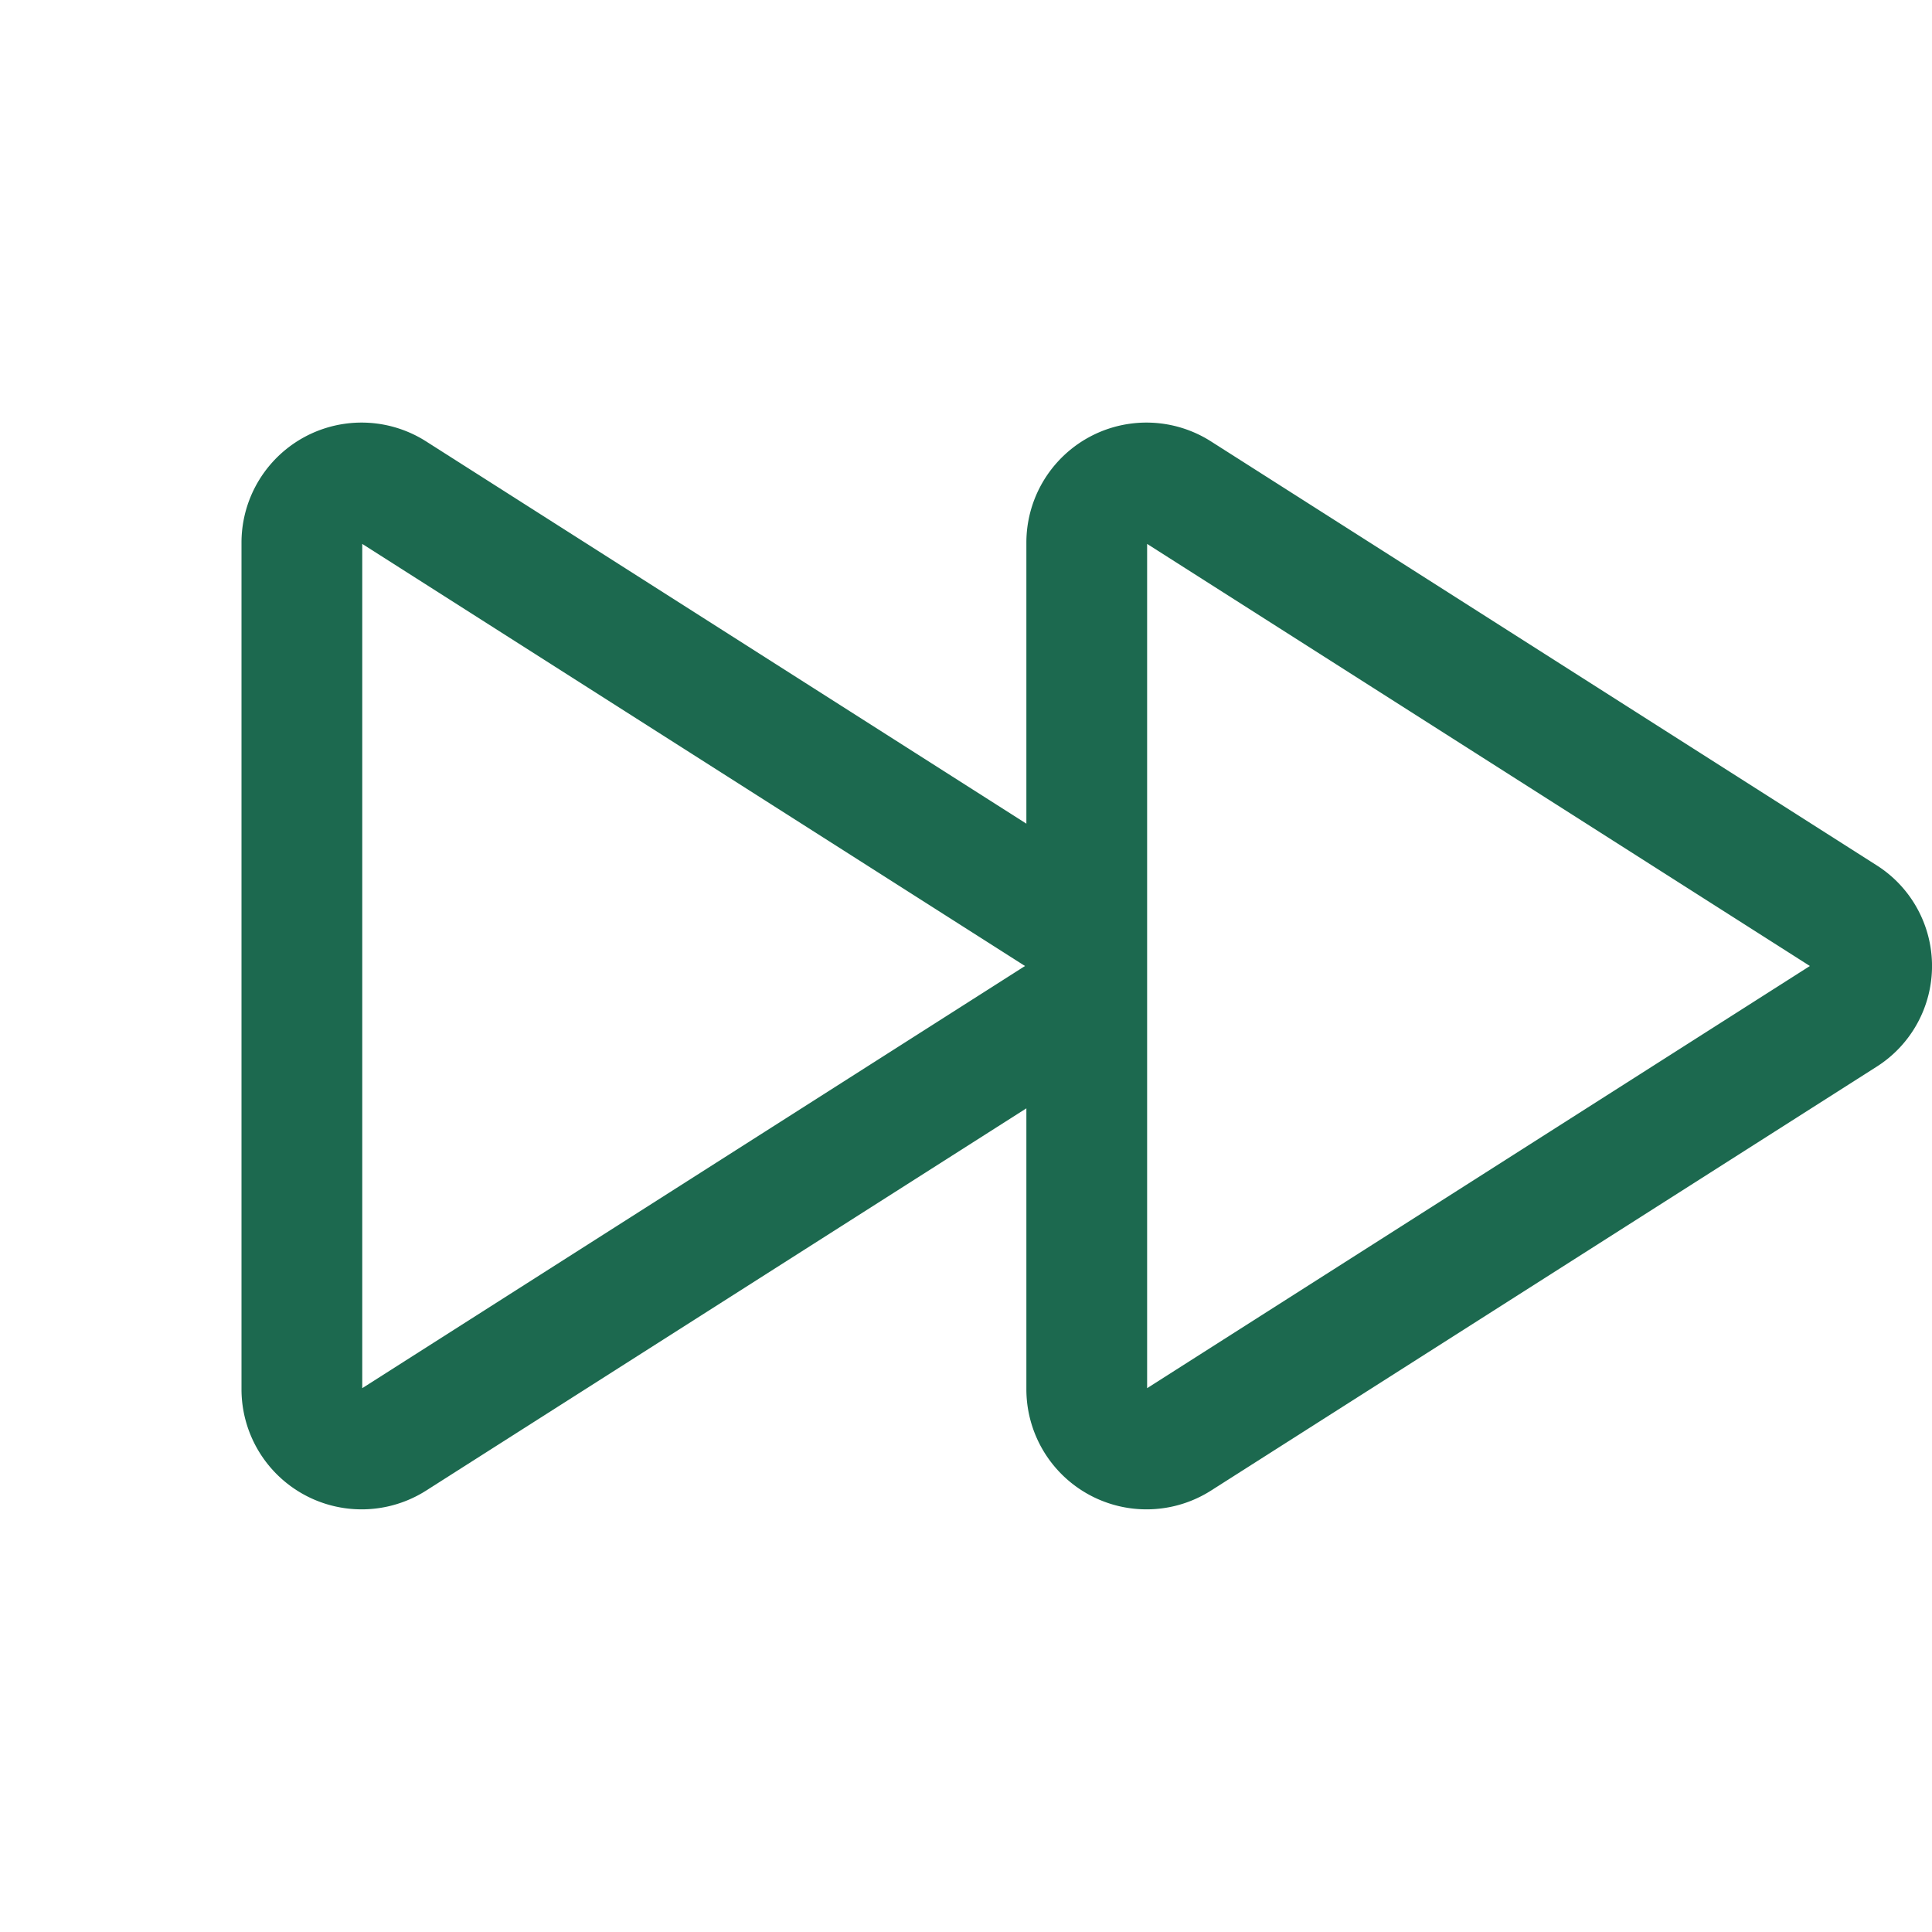 <svg xmlns="http://www.w3.org/2000/svg" viewBox="0 0 256 256" fill="#1C694F"><path d="M248.67,114.66,160.48,58.5A15.91,15.91,0,0,0,136,71.84v37.3L56.48,58.5A15.91,15.91,0,0,0,32,71.84V184.16A15.92,15.92,0,0,0,56.48,197.5L136,146.86v37.3a15.92,15.92,0,0,0,24.48,13.34l88.19-56.16a15.8,15.8,0,0,0,0-26.68ZM48,183.94V72.07L135.82,128Zm104,0V72.07L239.82,128Z"/></svg>